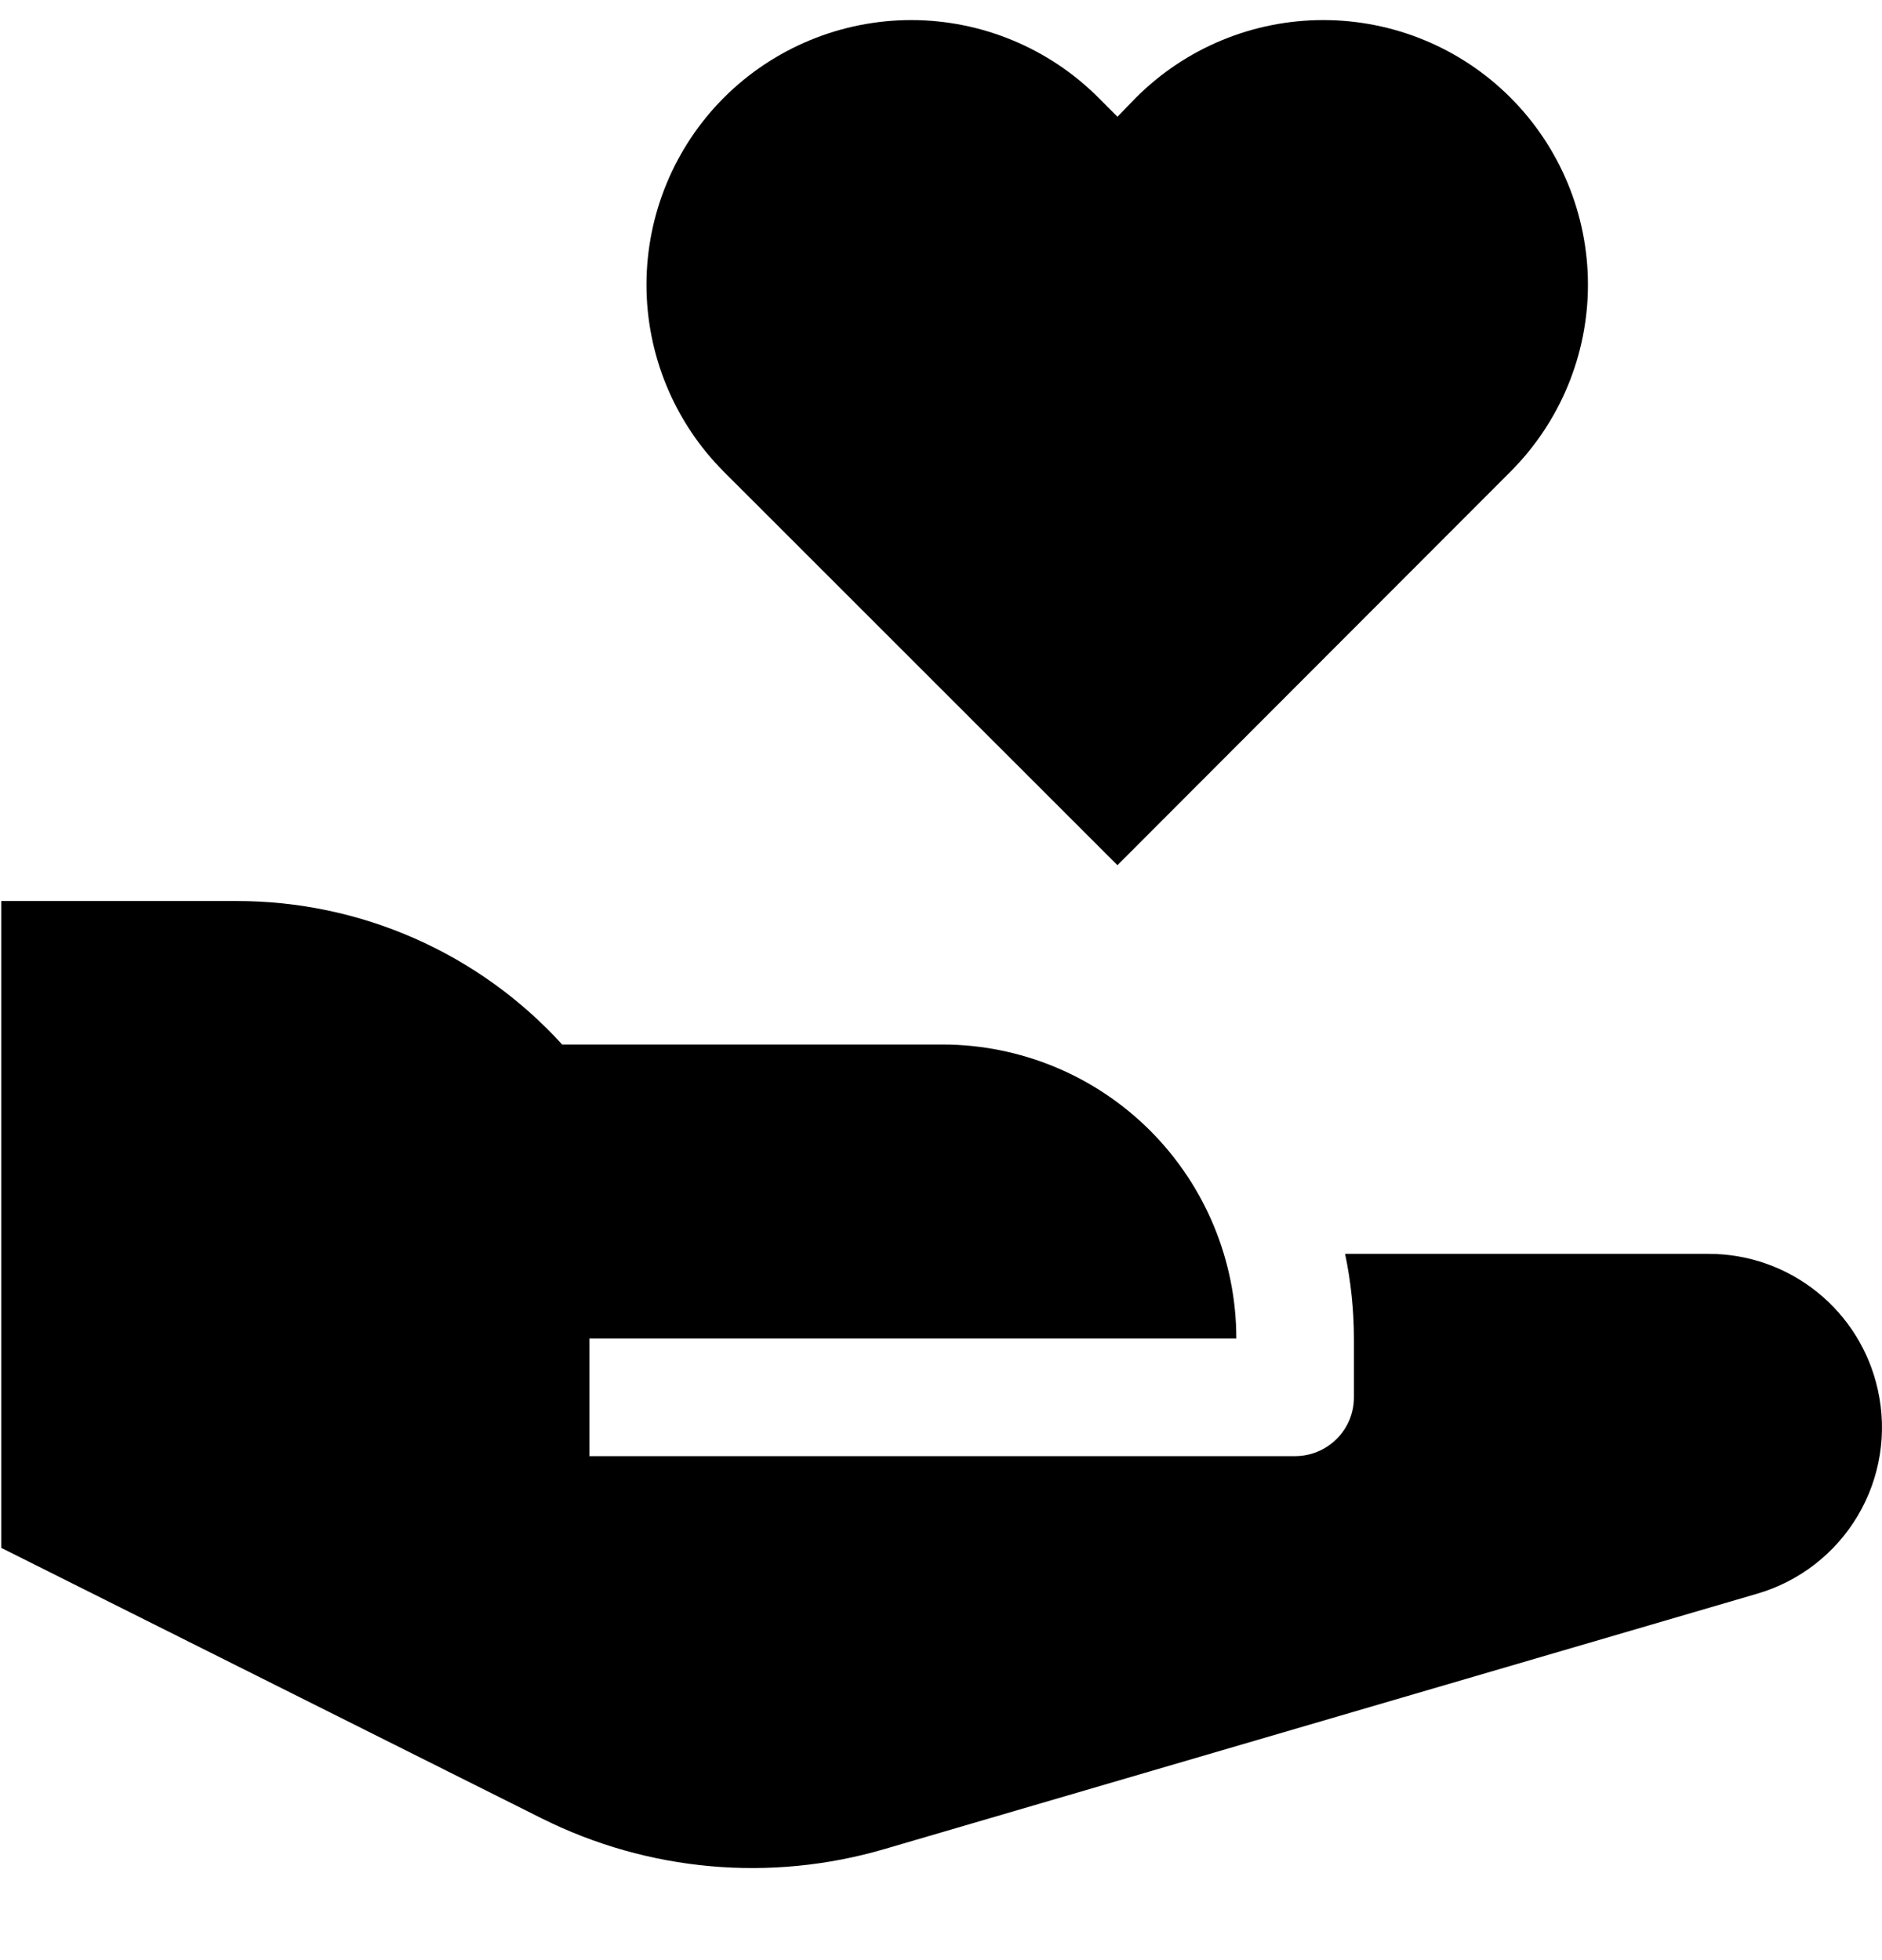 <svg width="24" height="25" viewBox="0 0 24 25" fill="none" xmlns="http://www.w3.org/2000/svg">
    <g clip-path="url(#clip0_2057_16771)">
        <path d="M19.261 6.017C19.894 5.384 20.25 4.526 20.25 3.631C20.25 2.736 19.894 1.877 19.261 1.244C18.628 0.611 17.77 0.256 16.875 0.256C15.979 0.256 15.121 0.611 14.488 1.244L14.25 1.489L14.008 1.246C13.375 0.613 12.517 0.257 11.622 0.256C10.727 0.256 9.868 0.611 9.234 1.243C8.601 1.876 8.245 2.734 8.244 3.63C8.244 4.525 8.599 5.384 9.231 6.017L14.25 11.035L19.261 6.017Z" fill="currentColor"/>
        <path d="M23.947 17.727C23.839 17.235 23.566 16.795 23.174 16.48C22.782 16.164 22.293 15.992 21.79 15.992H17.153C17.228 16.347 17.265 16.709 17.266 17.072V17.822C17.266 18.021 17.187 18.212 17.046 18.352C16.905 18.493 16.715 18.572 16.516 18.572H7.516V17.072H15.766C15.766 16.078 15.37 15.124 14.667 14.42C13.964 13.717 13.01 13.322 12.016 13.322H7.169C6.643 12.744 6.001 12.283 5.286 11.968C4.571 11.653 3.797 11.491 3.016 11.492H0.016V19.742L6.908 23.192C8.263 23.869 9.823 24.01 11.277 23.584L22.41 20.326C22.948 20.169 23.407 19.812 23.692 19.33C23.978 18.847 24.069 18.274 23.947 17.727Z" fill="currentColor"/>
    </g>
    <defs>
        <clipPath id="clip0_2057_16771">
            <rect width="24" height="24" fill="currentColor" transform="translate(0 0.242)"/>
        </clipPath>
    </defs>
</svg>
